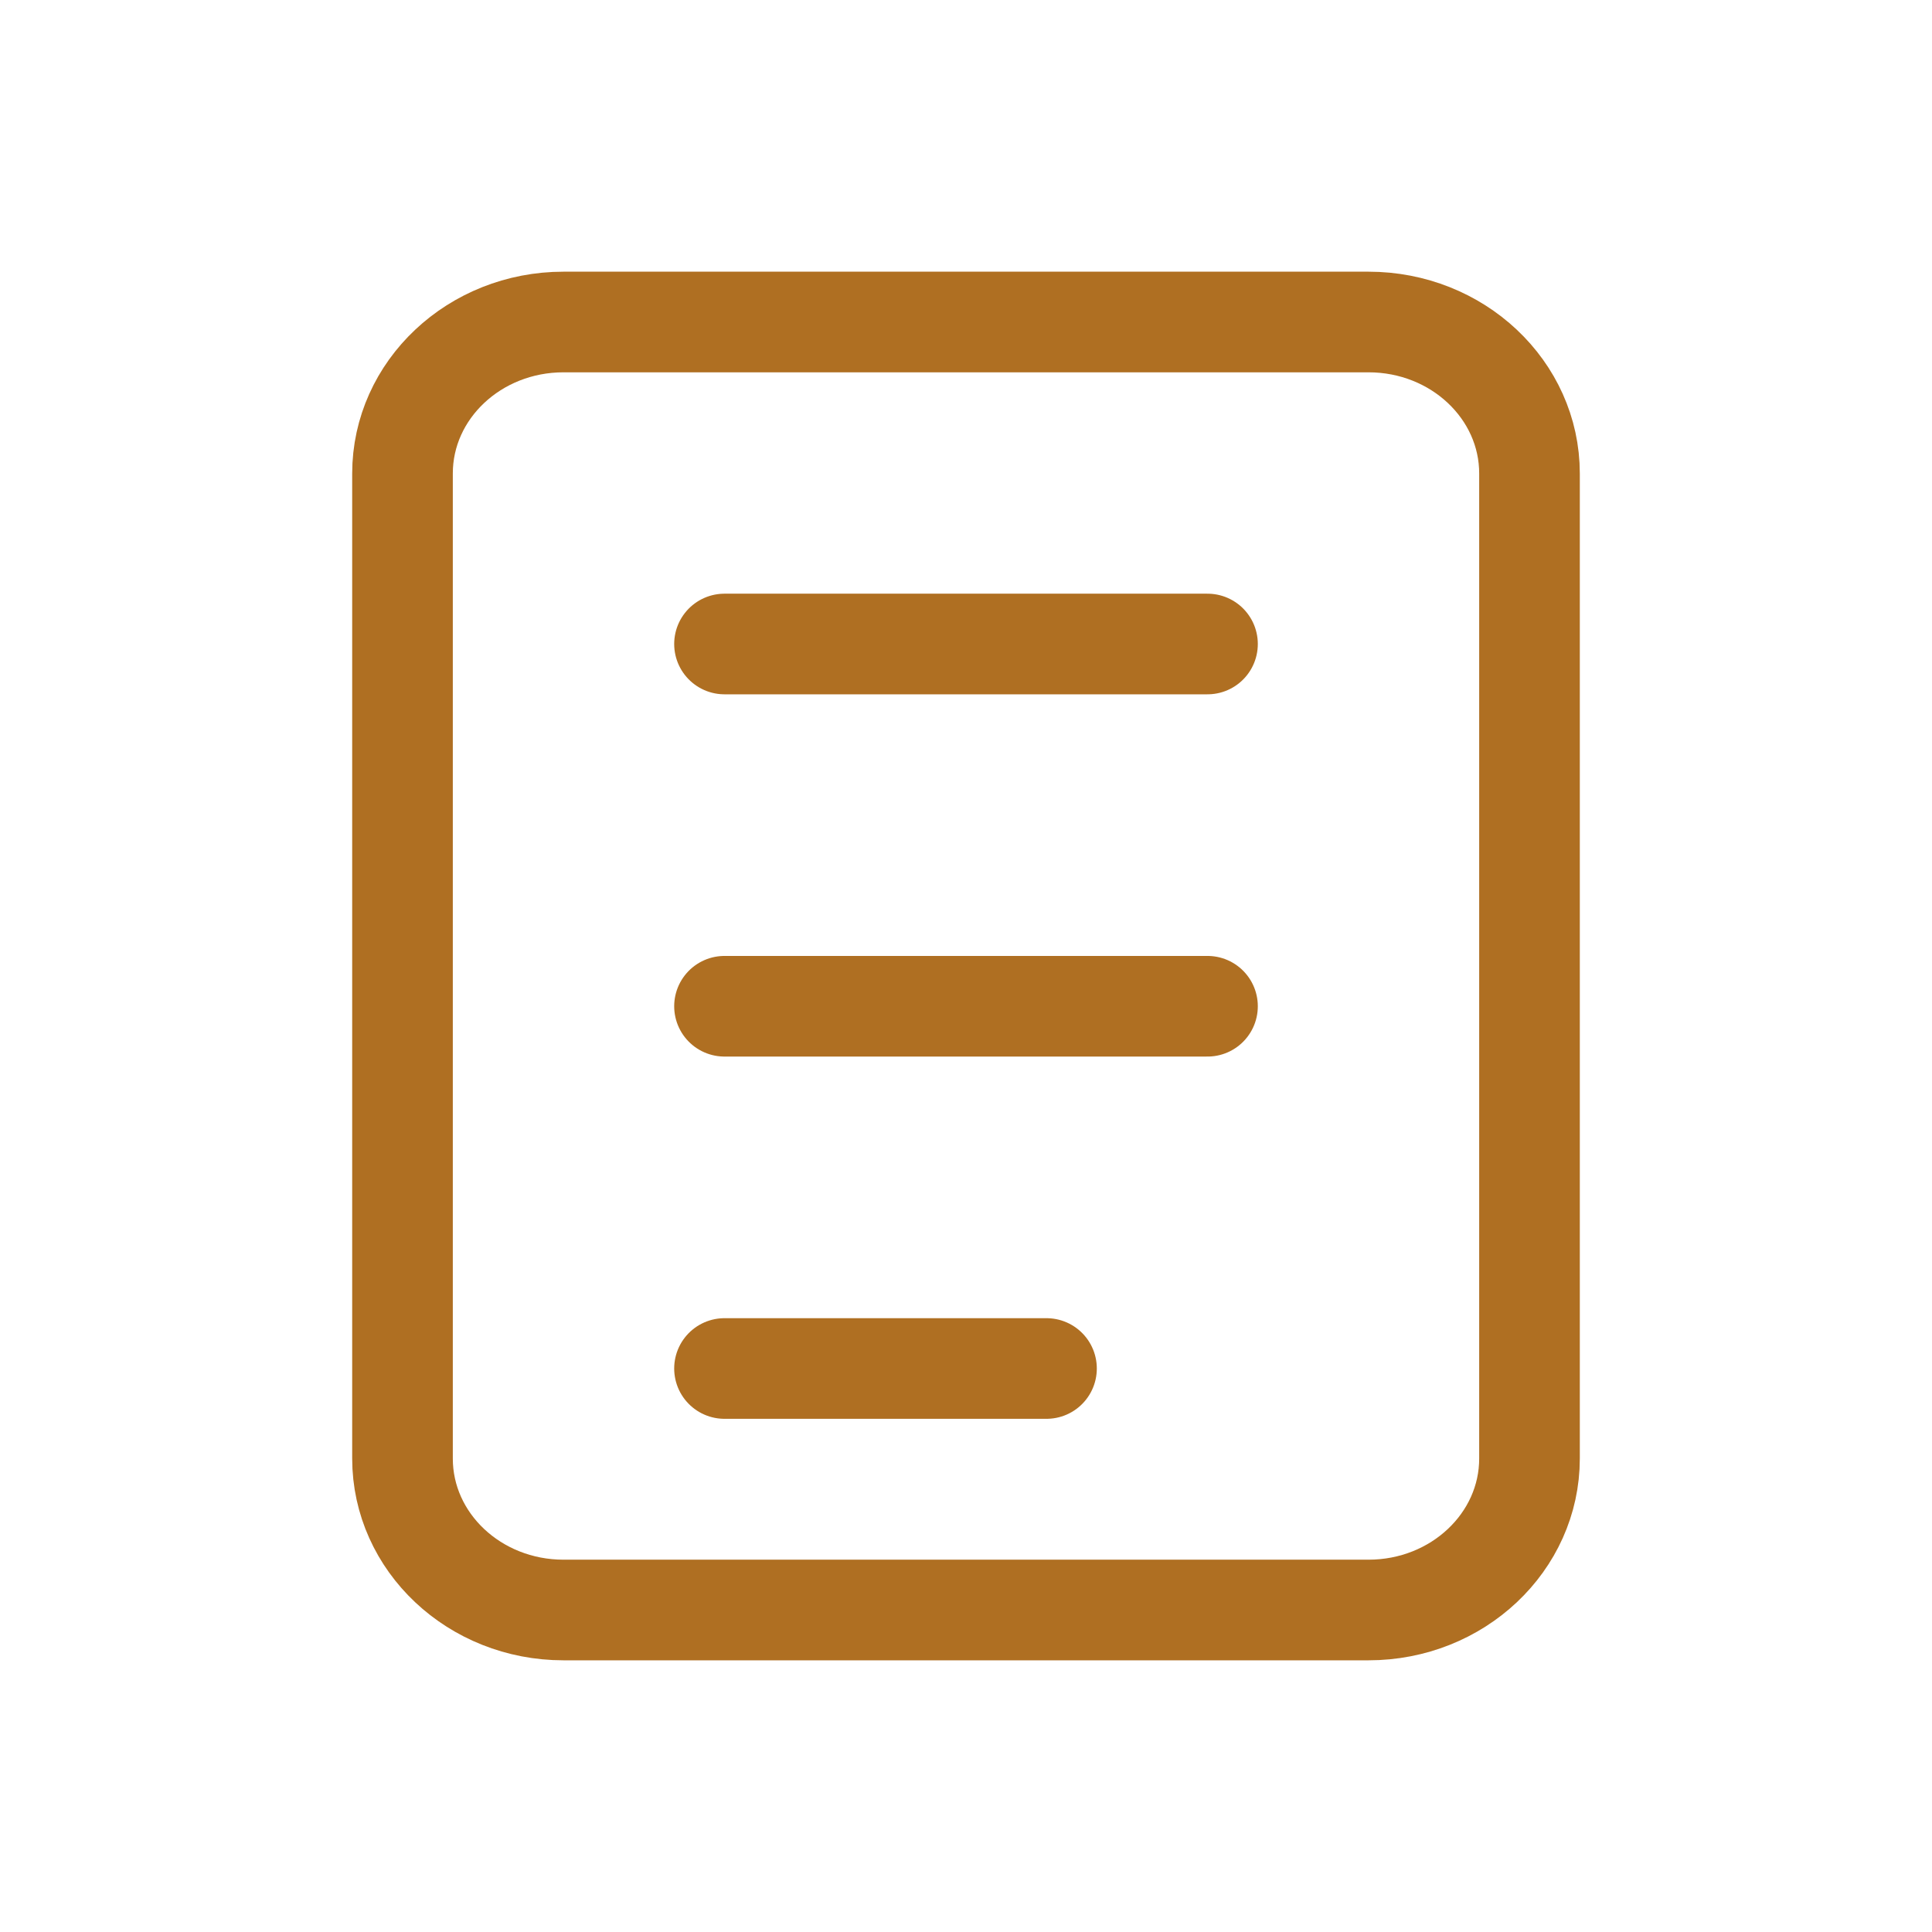 <svg width="24" height="24" viewBox="0 0 24 24" fill="none" xmlns="http://www.w3.org/2000/svg">
<path d="M17 4H7C5.895 4 5 4.843 5 5.882V18.118C5 19.157 5.895 20 7 20H17C18.105 20 19 19.157 19 18.118V5.882C19 4.843 18.105 4 17 4Z" stroke="#AF6F22" stroke-width="1.25"/>
<path d="M9 8H15M9 12.5H15M9 17H13" stroke="#AF6F22" stroke-width="1.25" stroke-linecap="round"/>
</svg>
